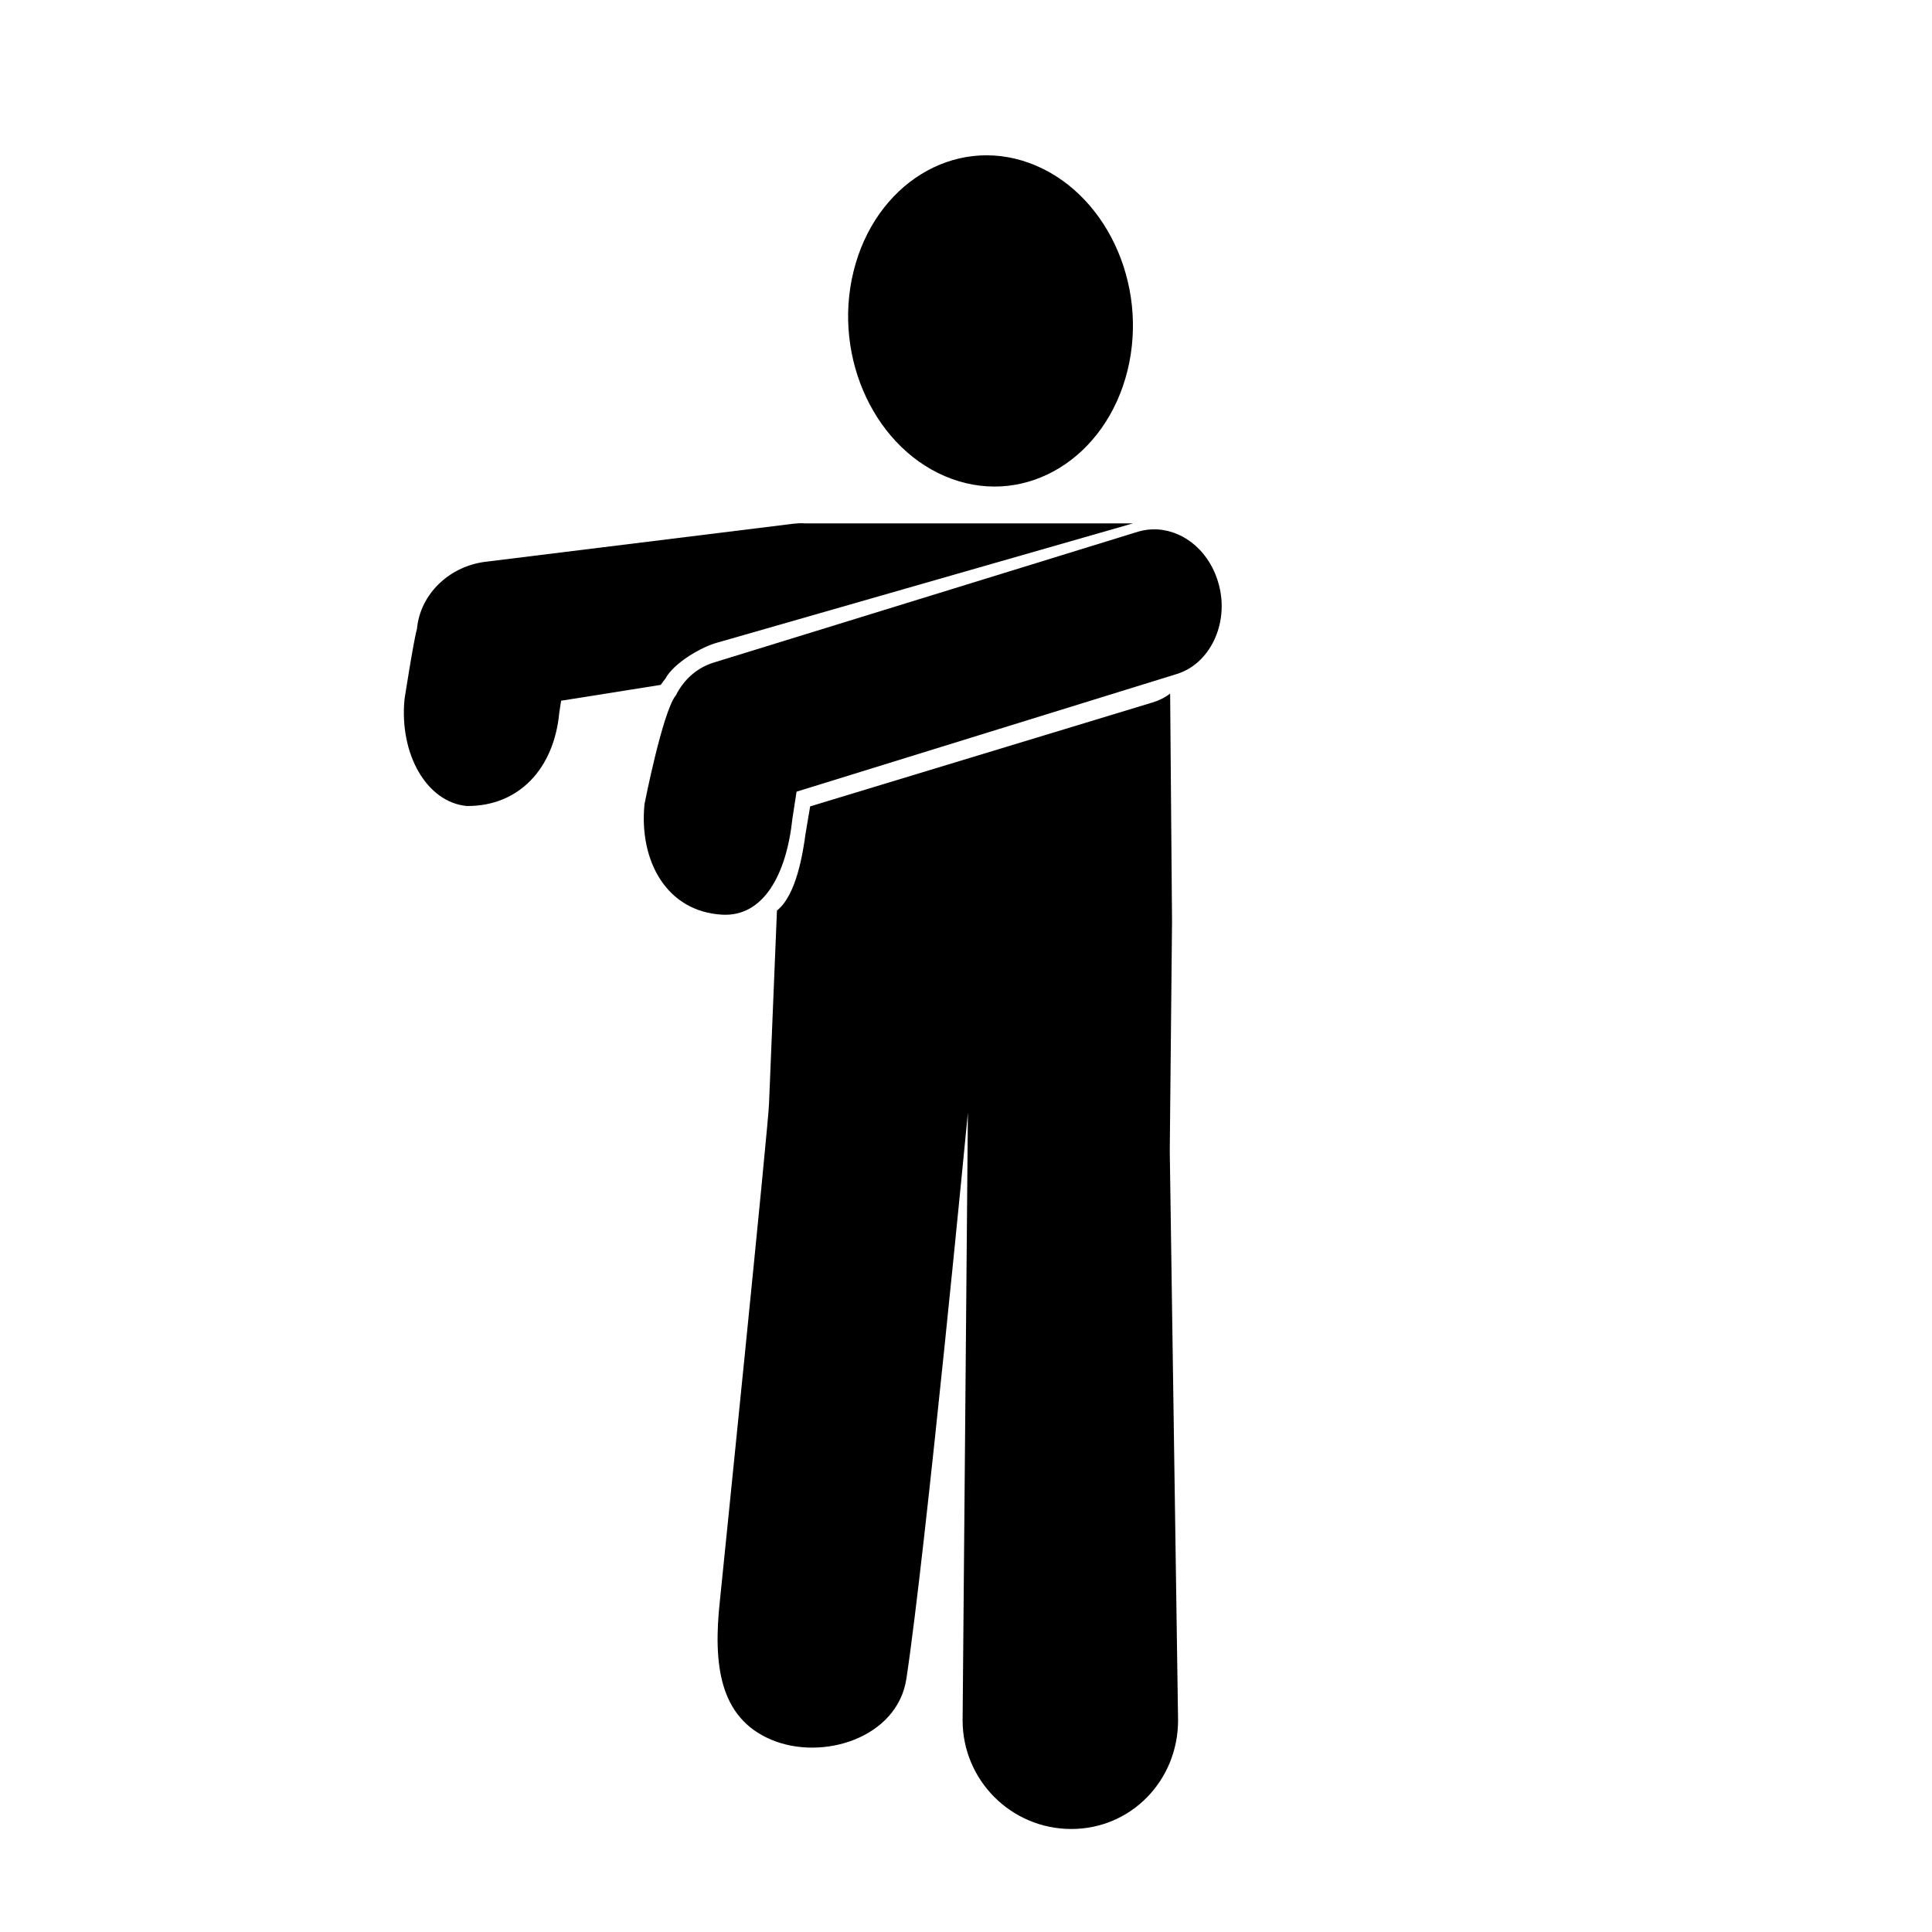 <?xml version="1.0" encoding="utf-8"?>
<!-- Generator: Adobe Illustrator 18.1.1, SVG Export Plug-In . SVG Version: 6.00 Build 0)  -->
<!DOCTYPE svg PUBLIC "-//W3C//DTD SVG 1.1//EN" "http://www.w3.org/Graphics/SVG/1.1/DTD/svg11.dtd">
<svg version="1.1" id="Layer_1" xmlns="http://www.w3.org/2000/svg" xmlns:xlink="http://www.w3.org/1999/xlink" x="0px" y="0px"
	 width="512px" height="512px" viewBox="-223 25 512 512" enable-background="new -223 25 512 512" xml:space="preserve">
<path d="M100,179.9c-2.2-8.3-8.7-14.1-16.2-14.6c-1.8-0.1-3.5,0.1-5.2,0.6l-112.5,34.7c-4.2,1.3-7.8,4.3-10,8.7l-0.1,0.1
	c-3.5,4.7-8.2,28.7-8.2,28.7c-1.5,15.1,5.9,28.5,20.6,29.3c10.8,0.6,17-10.4,18.6-25.5l1.1-7.1l100.5-31.1
	C97.6,201.1,102.8,190.3,100,179.9z"/>
<path d="M29.2,151.9c20,7.3,40.9-5.6,46.6-28.7c5.7-23.1-6-47.7-26-55c-20-7.3-40.9,5.6-46.6,28.7C-2.5,120,9.2,144.6,29.2,151.9z"
	/>
<path d="M-8.3,238.7l-1.2,7.1c-0.7,5.1-2.4,16.4-7.6,20.5l-2.1,51.1c0.1,3.2-13,131.6-13,131.6c-1.9,17.2-0.1,31.2,13.5,37
	c13.6,5.8,33.5-0.4,35.9-16.1c5.1-33.6,16.3-150,16.3-150l-1.4,161c0,15.9,12.9,28.8,28.8,28.8c15.9,0,28.3-12.9,28.3-28.8
	l-2.2-150.9l0.6-60.8l-0.5-60.4c-1.4,1.1-3.1,1.9-4.8,2.4L-8.3,238.7z"/>
<path d="M-46.8,205l0.1-0.1c2.3-4.3,9.7-8.5,13.8-9.6L76.2,164c0.4-0.1,0.8-0.2,1.1-0.3H-9.2c-0.2,0-0.3,0-0.5,0
	c-1-0.1-2.1,0-3.1,0.1l-80.9,10c-10.2,1-18,8.7-18.8,17.9c-0.8,2.5-3.3,18.6-3.3,18.6c-1.4,14.6,5.9,27.3,16.5,28.3
	c13.9,0.1,23.1-10,24.5-24.6l0.5-3.3l26.4-4.2C-47.5,206-47.2,205.5-46.8,205z"/>
</svg>
